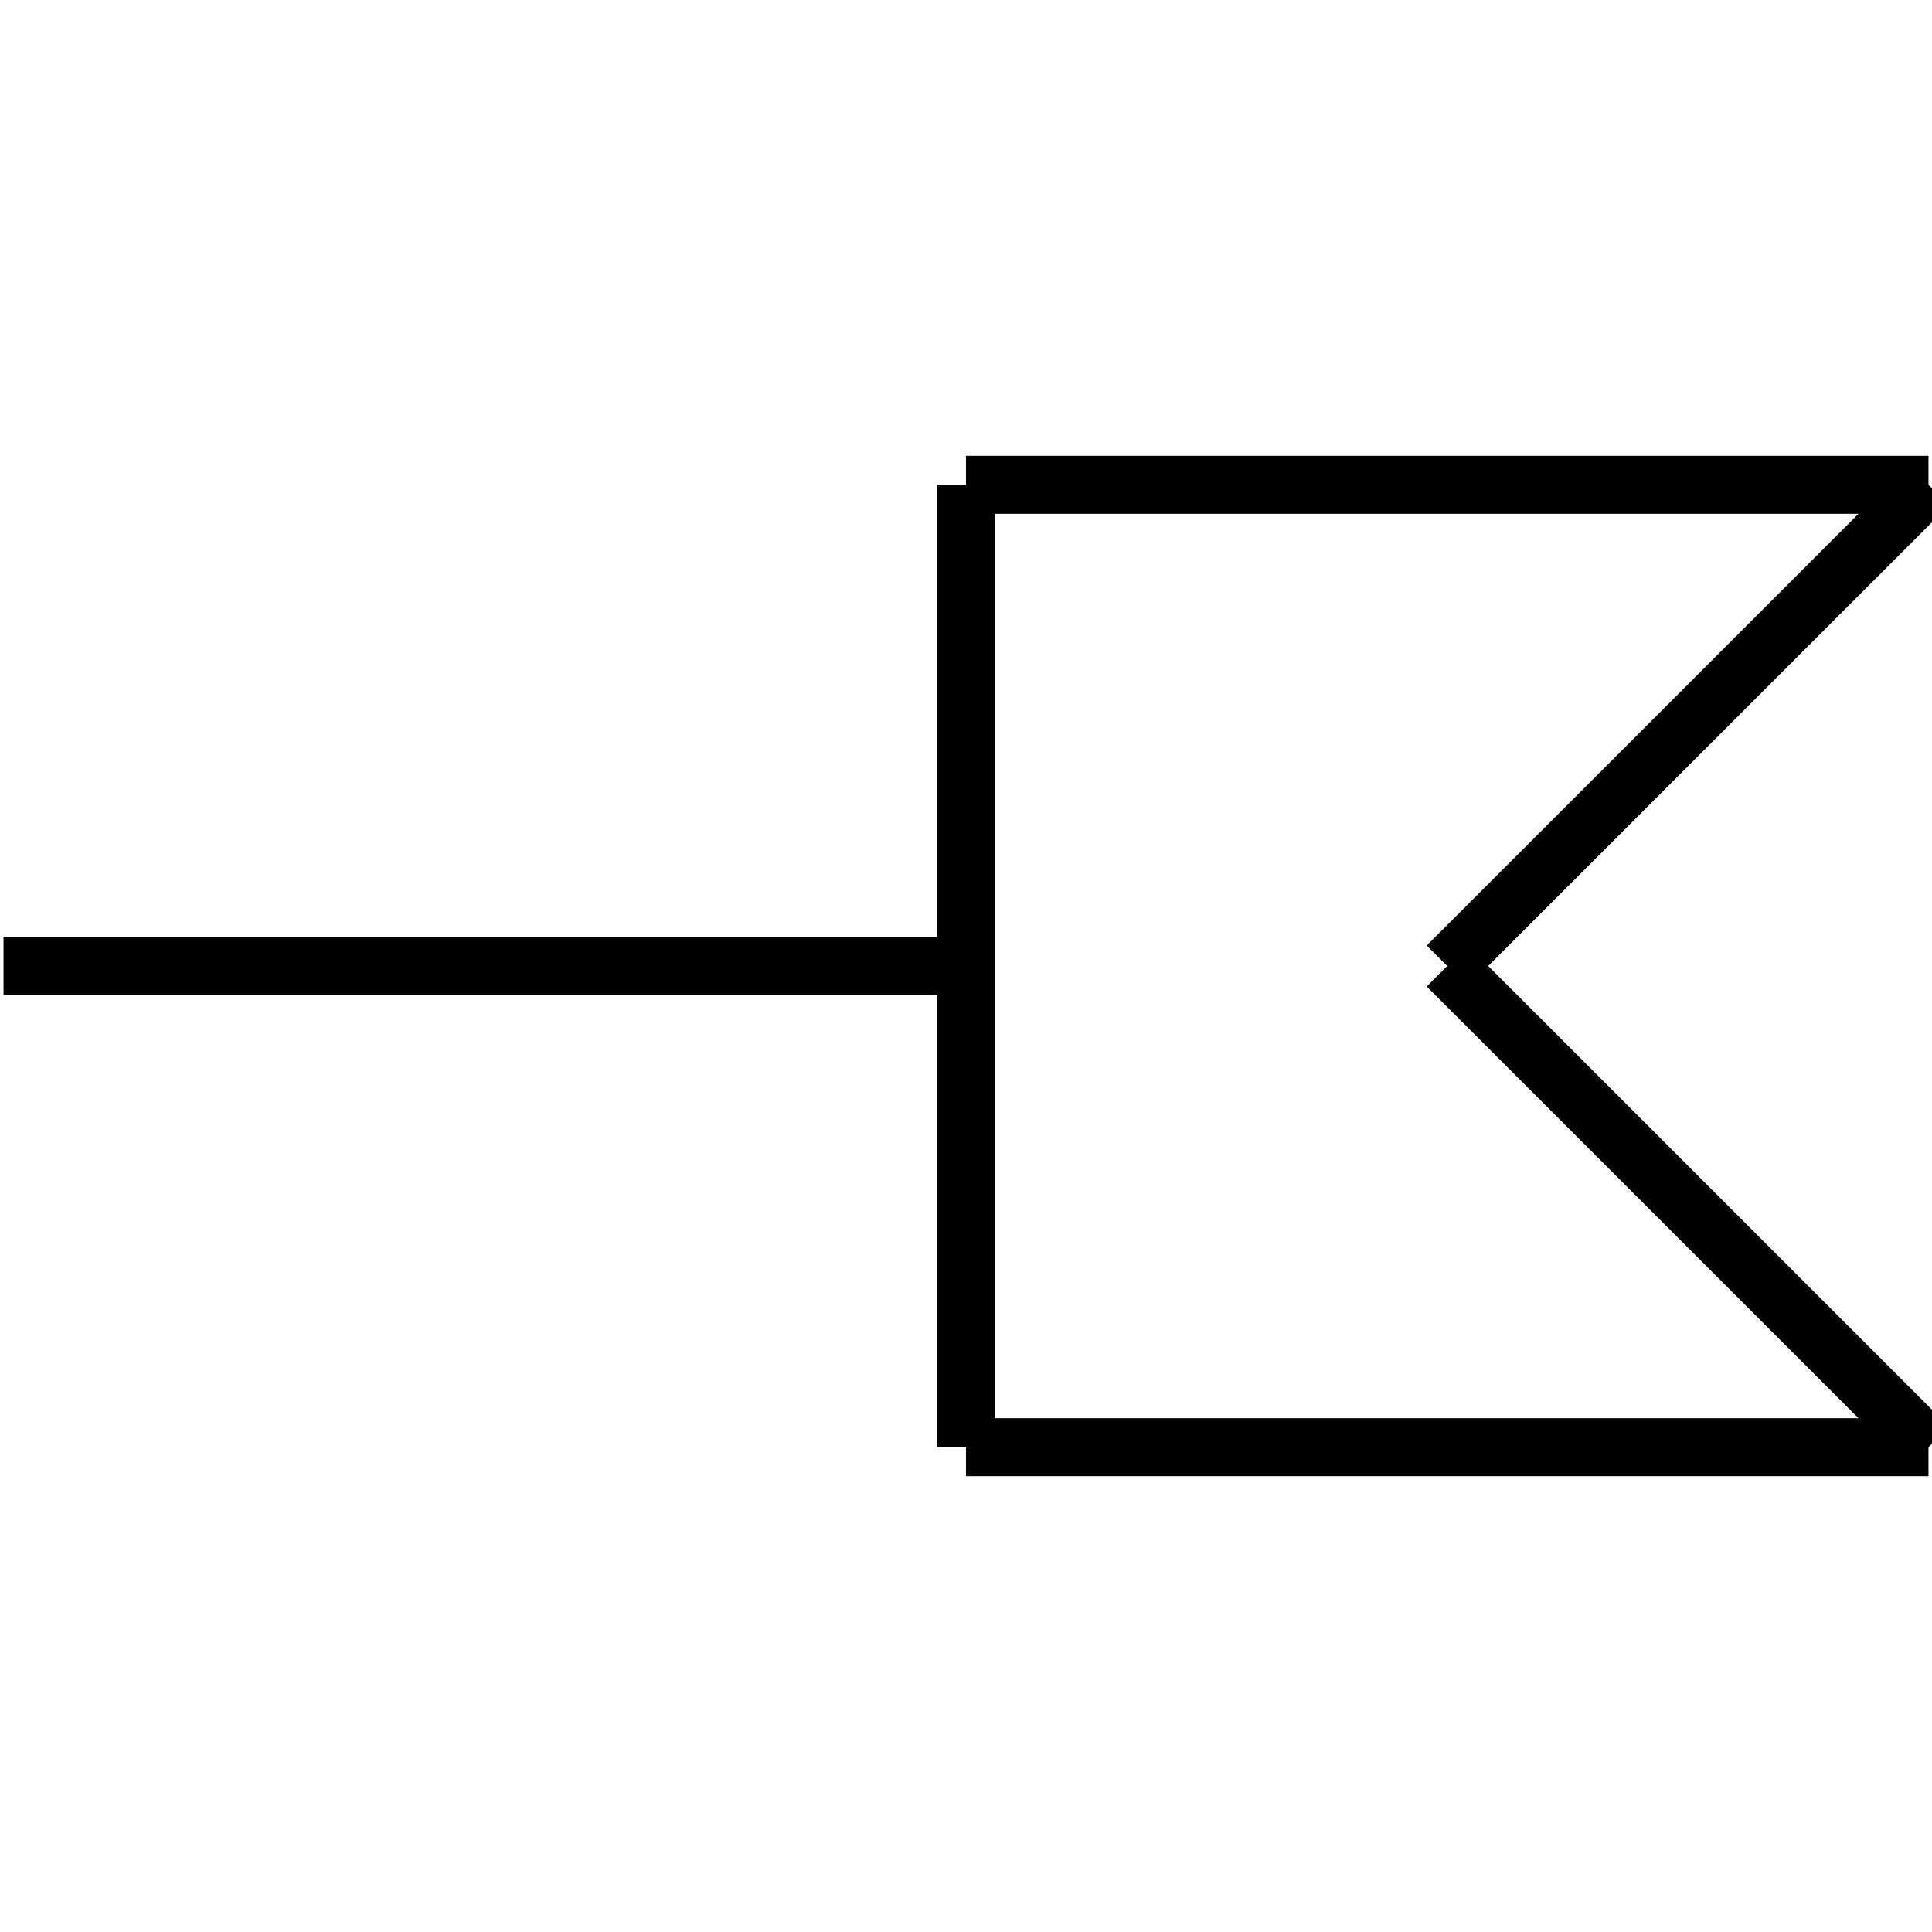 <?xml version="1.0" standalone="no"?><svg xmlns="http://www.w3.org/2000/svg" width="400.000" height="400.000" viewBox="0.0 0.0 400.000 400.000" version="1.1">
  <title>Produce by Acme CAD Converter</title>
  <desc>Produce by Acme CAD Converter</desc>
<g id="0" display="visible">
<g><path d="M299.63 200L399.27 100.37"
fill="none" stroke="black" stroke-width="12"/>
</g>
<g><path d="M299.63 200L399.27 299.63"
fill="none" stroke="black" stroke-width="12"/>
</g>
<g><path d="M0.73 200L200 200"
fill="none" stroke="black" stroke-width="12"/>
</g>
<g><path d="M399.27 100.37L200 100.37"
fill="none" stroke="black" stroke-width="12"/>
</g>
<g><path d="M200 100.37L200 299.63"
fill="none" stroke="black" stroke-width="12"/>
</g>
<g><path d="M200 299.63L399.27 299.63"
fill="none" stroke="black" stroke-width="12"/>
</g>
<g><path d="M0.73 200L0.73 200"
fill="none" stroke="black" stroke-width=".5"/>
</g>
</g>
</svg>
